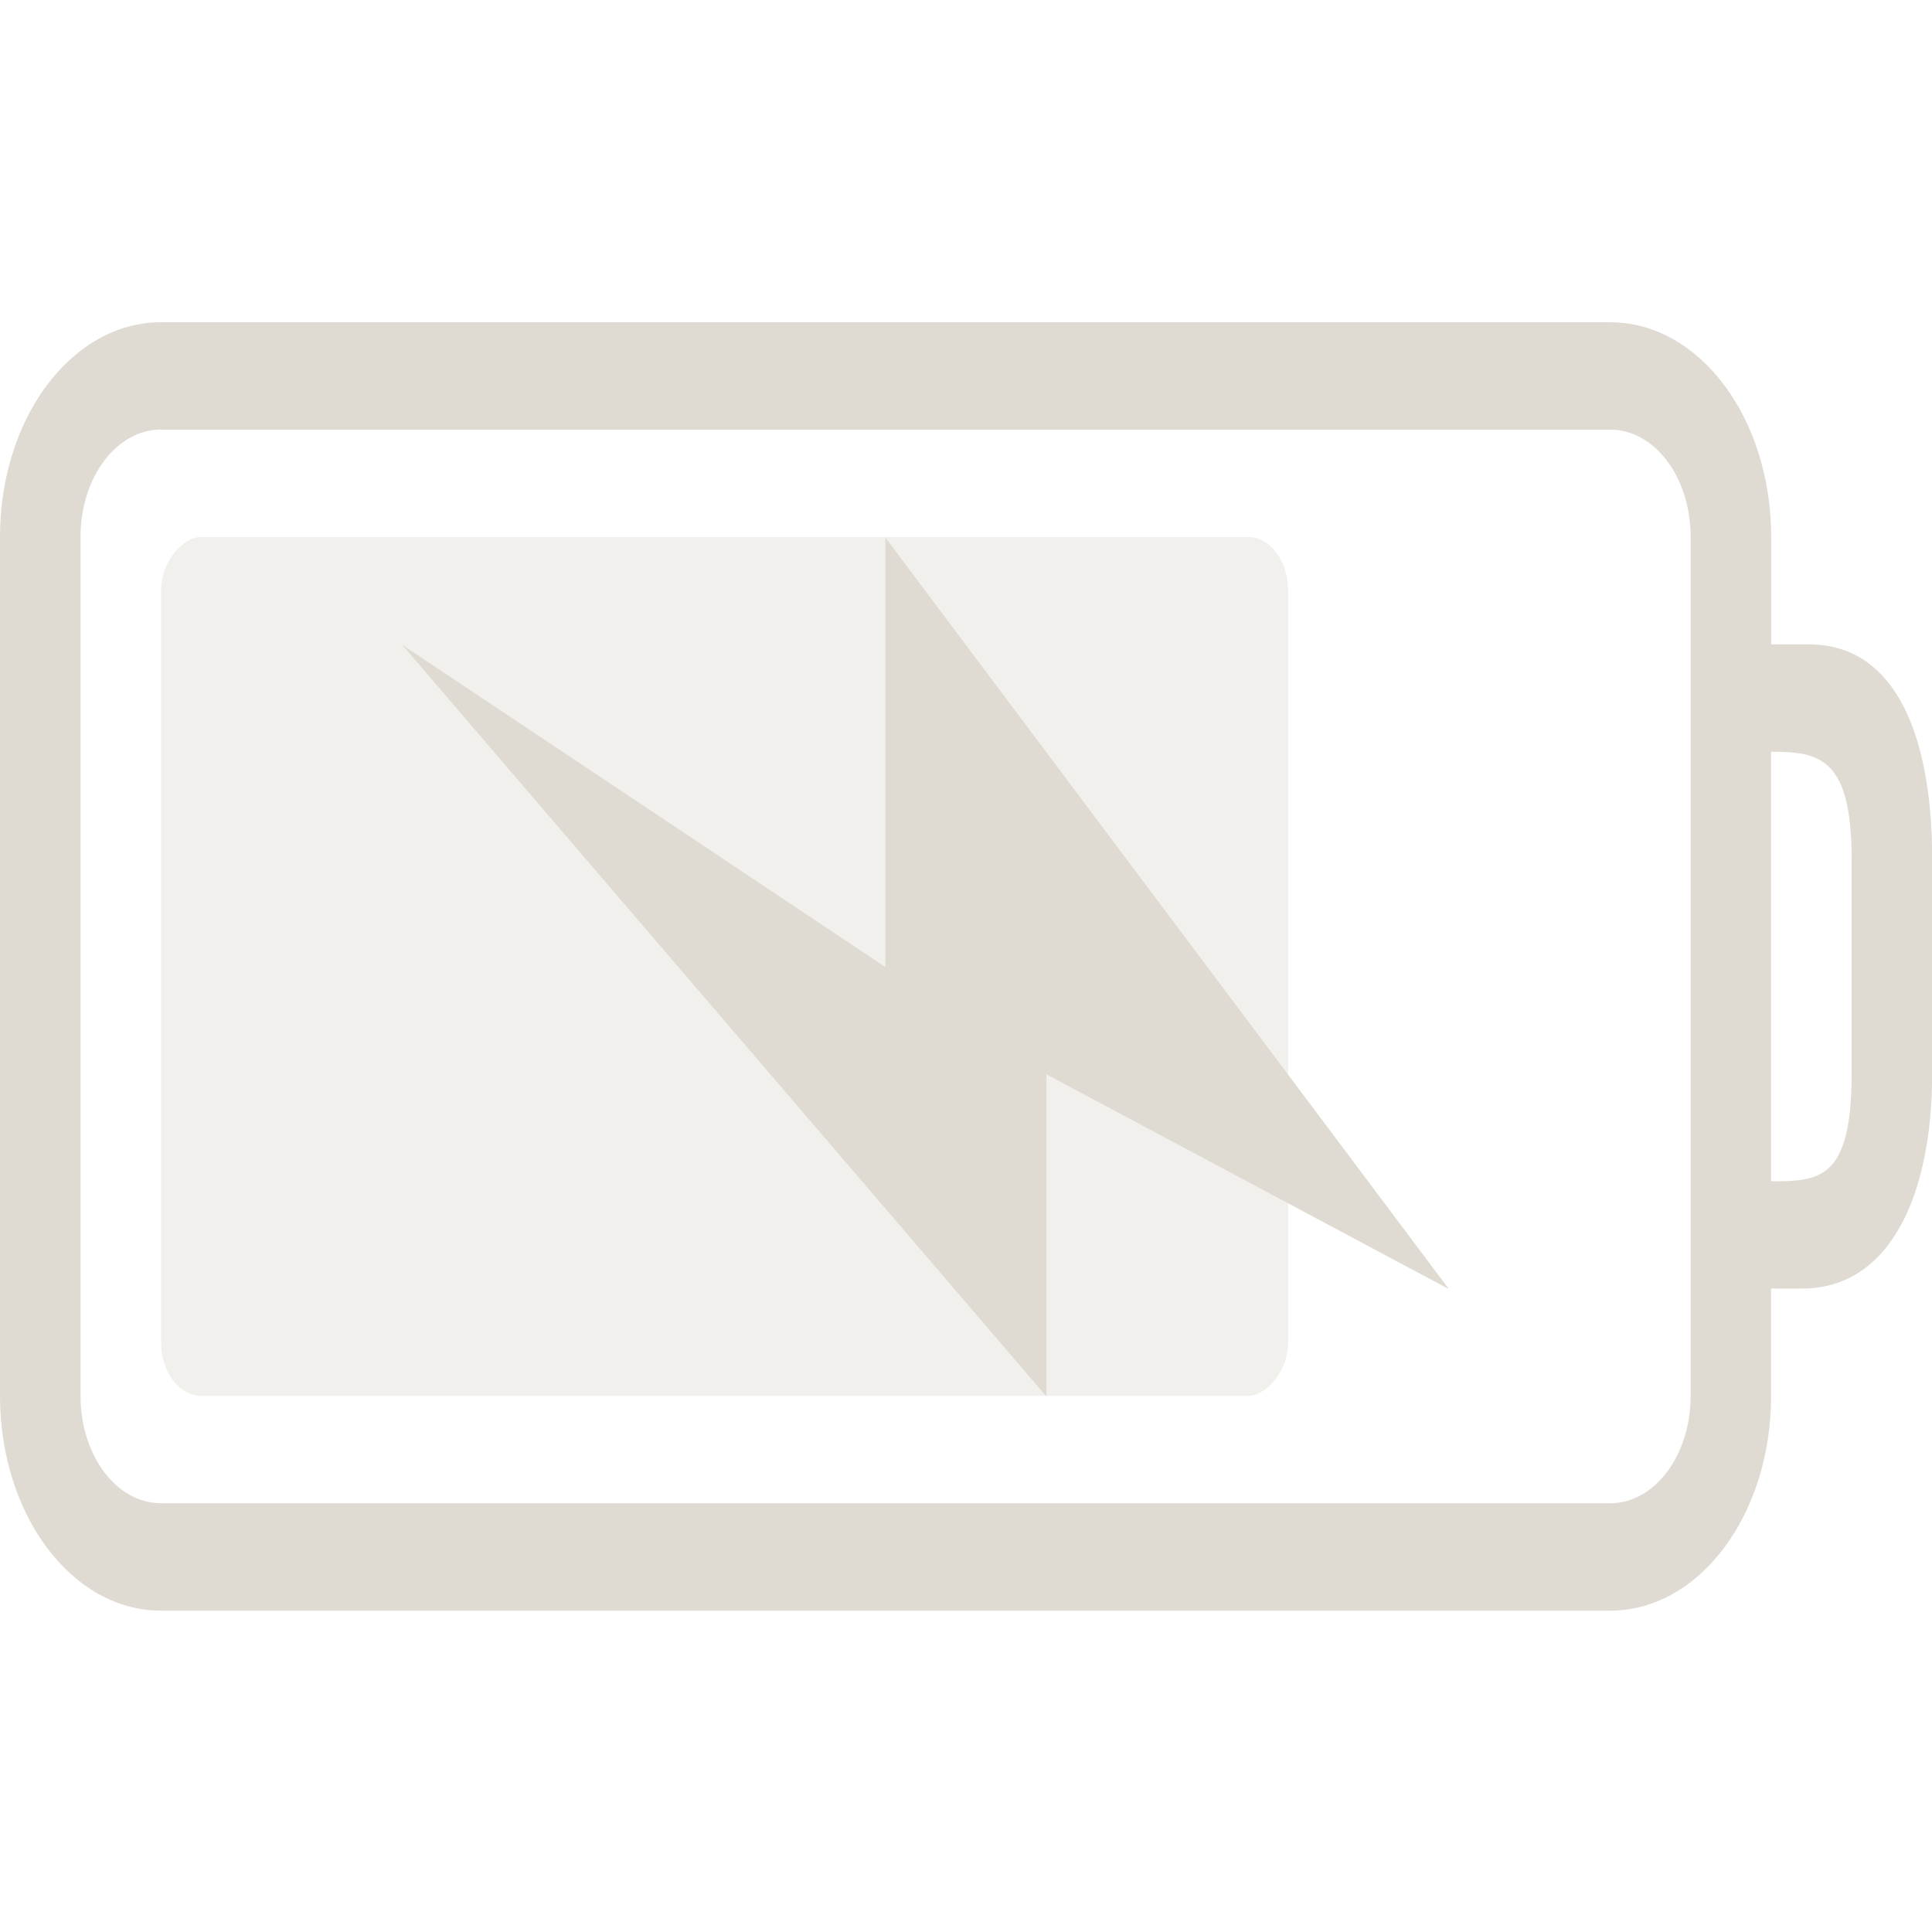 <?xml version="1.0" encoding="UTF-8" standalone="no"?>
<svg version="1.1" width="24" height="24" id="svg3014" xmlns="http://www.w3.org/2000/svg" xmlns:svg="http://www.w3.org/2000/svg" xmlns:rdf="http://www.w3.org/1999/02/22-rdf-syntax-ns#" xmlns:cc="http://creativecommons.org/ns#" xmlns:dc="http://purl.org/dc/elements/1.1/">
  <defs id="defs3016"/>
  <g id="g6718" transform="matrix(1.091,0,0,1.455,-1.091,-4.788)">
    <rect width="7.333" height="12.833" rx="0.458" ry="0.458" x="7.875" y="-15.667" transform="rotate(90)" id="rect3190" style="display:inline;overflow:visible;visibility:visible;opacity:0.4;fill:#dfdbd2;fill-opacity:1;fill-rule:evenodd;stroke:none;stroke-width:1.374;marker:none;enable-background:accumulate"/>
    <path d="M 2.833,6.042 C 1.818,6.042 1,6.859 1,7.875 v 7.333 C 1,16.224 1.818,17.042 2.833,17.042 H 19.333 c 1.016,0 1.833,-0.818 1.833,-1.833 v -0.917 h 0.352 C 22.535,14.292 23,13.474 23,12.458 V 10.625 C 23,9.609 22.61,8.792 21.594,8.792 H 21.167 V 7.875 c 0,-1.016 -0.818,-1.833 -1.833,-1.833 z m 0,0.917 H 19.333 C 19.841,6.958 20.25,7.367 20.25,7.875 v 7.333 c 0,0.508 -0.409,0.917 -0.917,0.917 H 2.833 C 2.325,16.125 1.917,15.716 1.917,15.208 V 7.875 c 0,-0.508 0.409,-0.917 0.917,-0.917 z m 18.333,2.75 c 0.548,0 0.917,0.047 0.917,0.917 v 1.833 c 0,0.909 -0.373,0.917 -0.917,0.917 z" id="rect2401" style="display:inline;overflow:visible;visibility:visible;fill:#dfdbd2;fill-opacity:1;fill-rule:nonzero;stroke:none;stroke-width:0.917;marker:none;enable-background:accumulate"/>
    <path d="M 17.498,14.297 11.081,7.88 V 11.547 L 5.581,8.797 12.915,15.213 v -2.75 z" id="path3172" style="fill:#dfdbd2;fill-opacity:1;fill-rule:evenodd;stroke:none;stroke-width:0.917"/>
  </g>
</svg>
